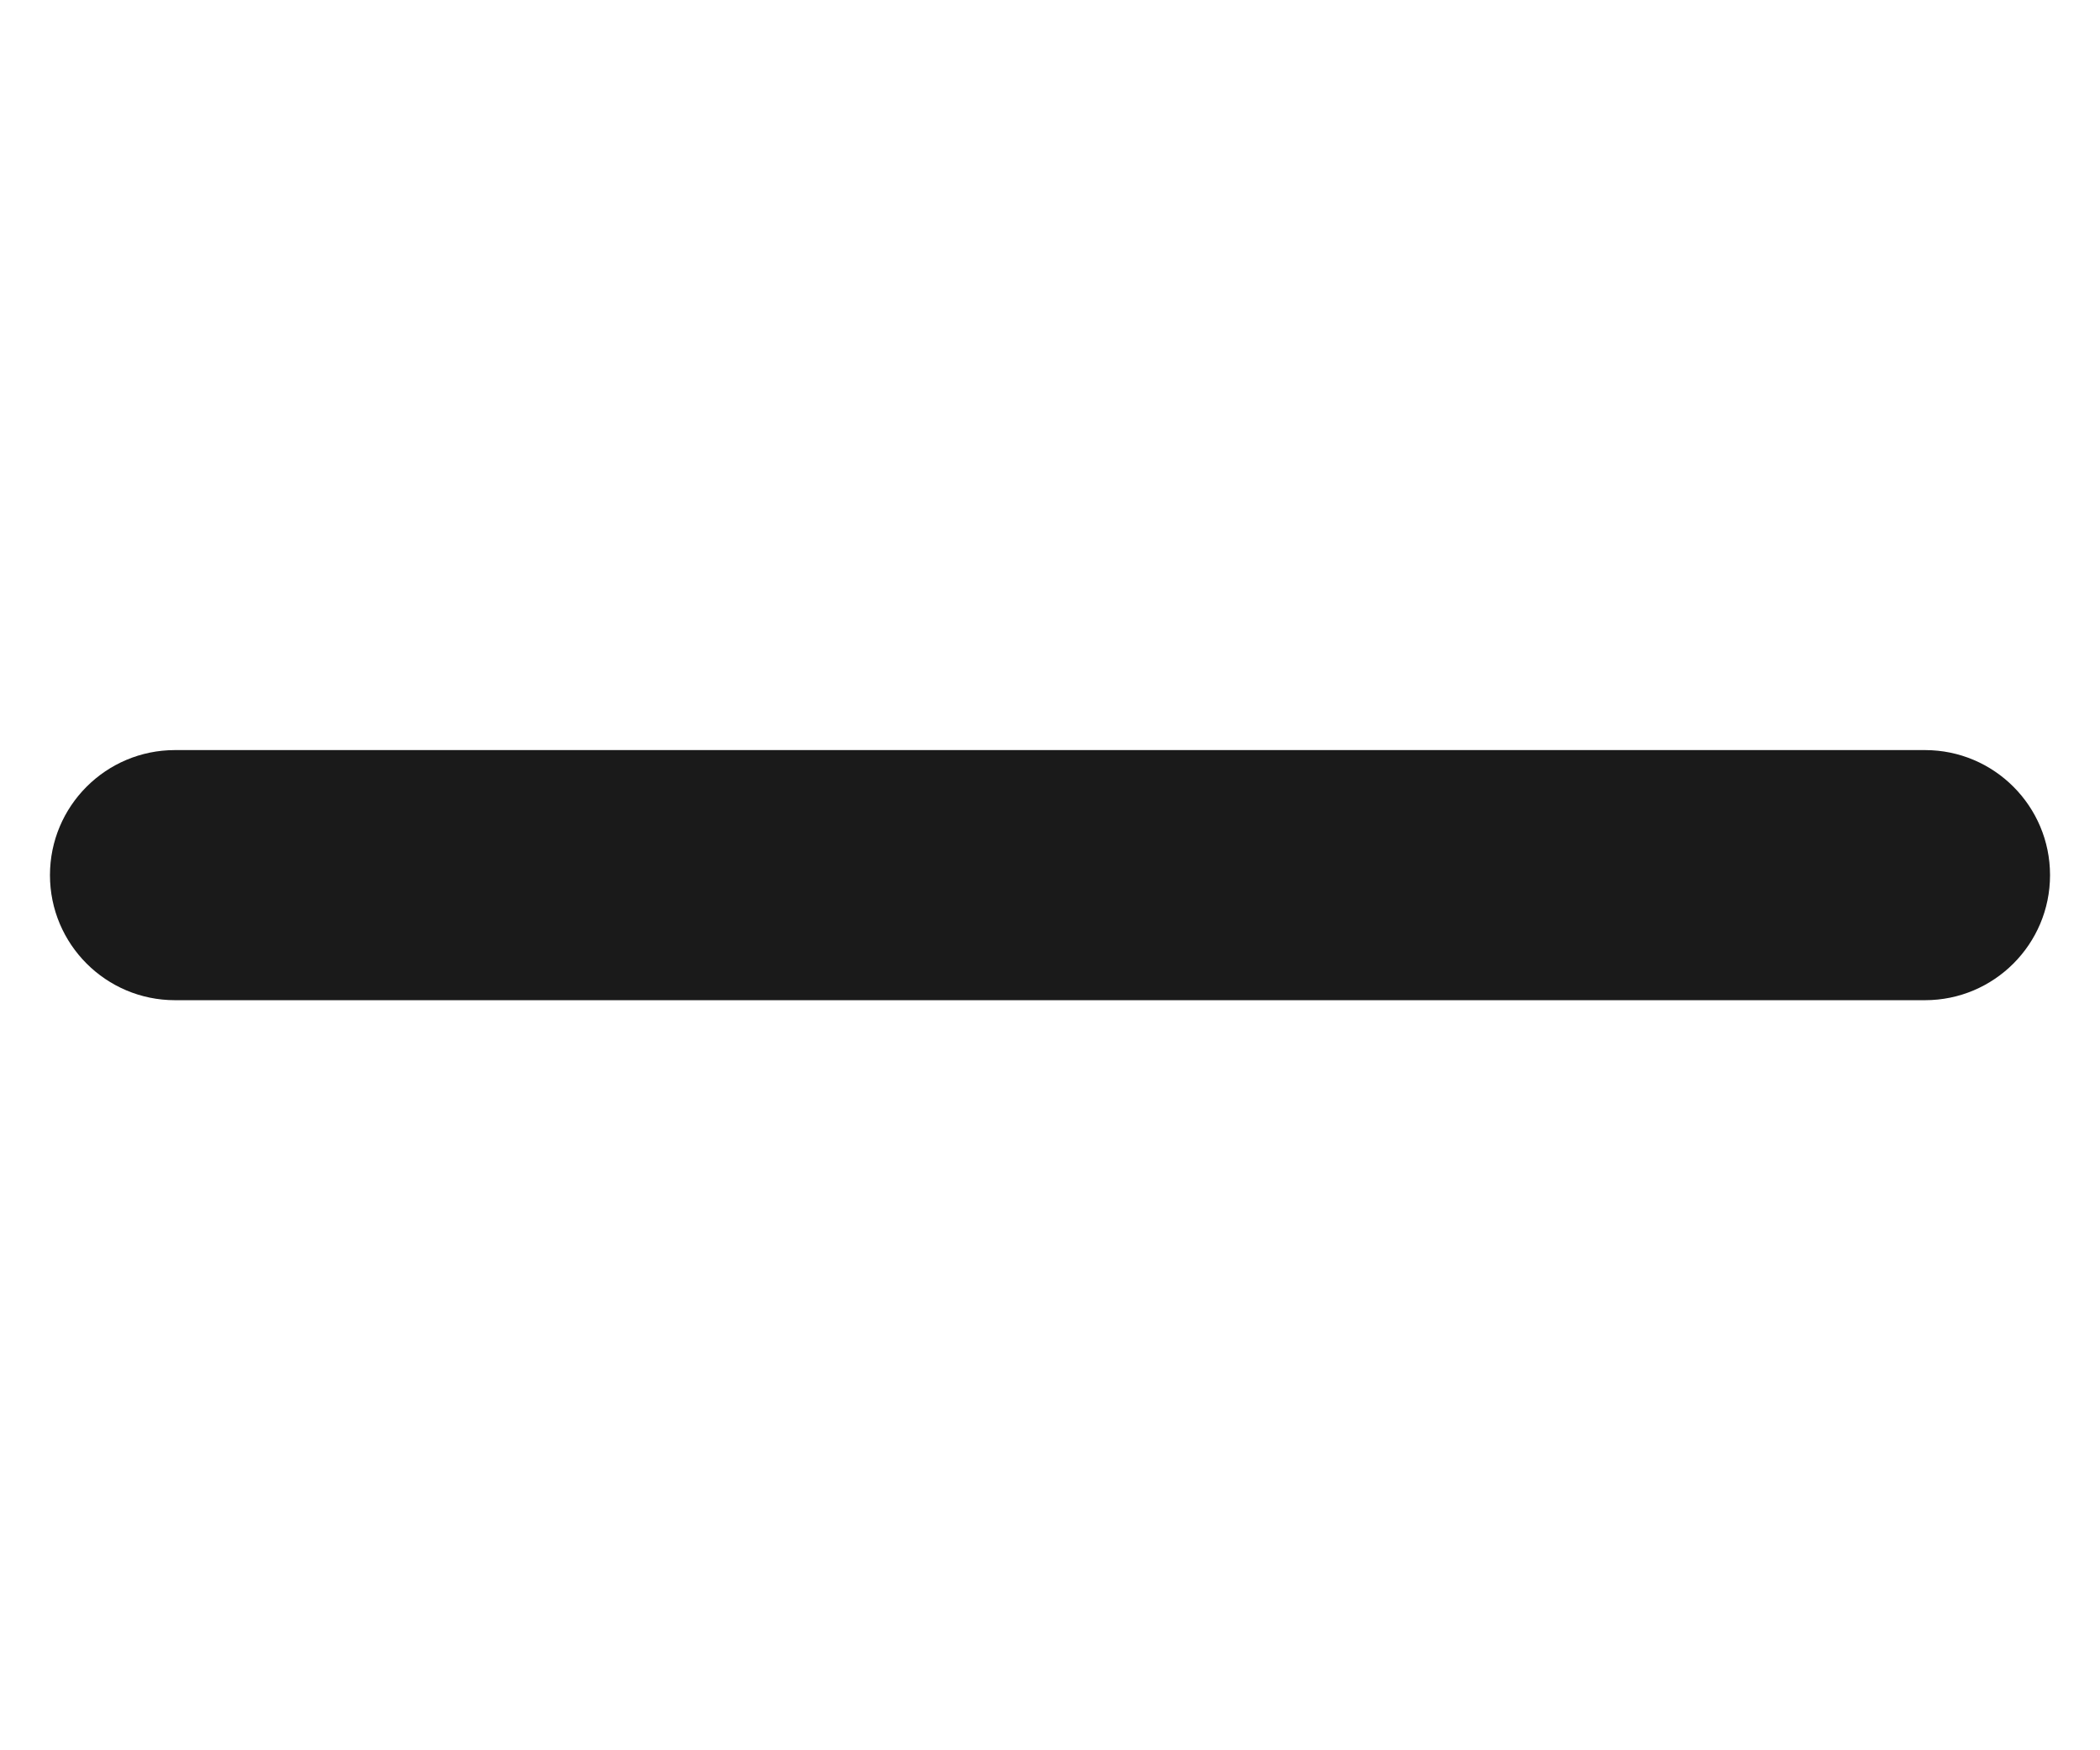 <svg width="24" height="20" viewBox="0 0 24 20" fill="none" xmlns="http://www.w3.org/2000/svg">
<path d="M13.429 8.571H22C22.789 8.571 23.429 9.211 23.429 10C23.429 10.789 22.789 11.429 22 11.429H13.429H10.571H2C1.211 11.429 0.571 10.789 0.571 10C0.571 9.211 1.211 8.571 2 8.571H10.571H13.429Z" fill="#1A1A1A"/>
</svg>
